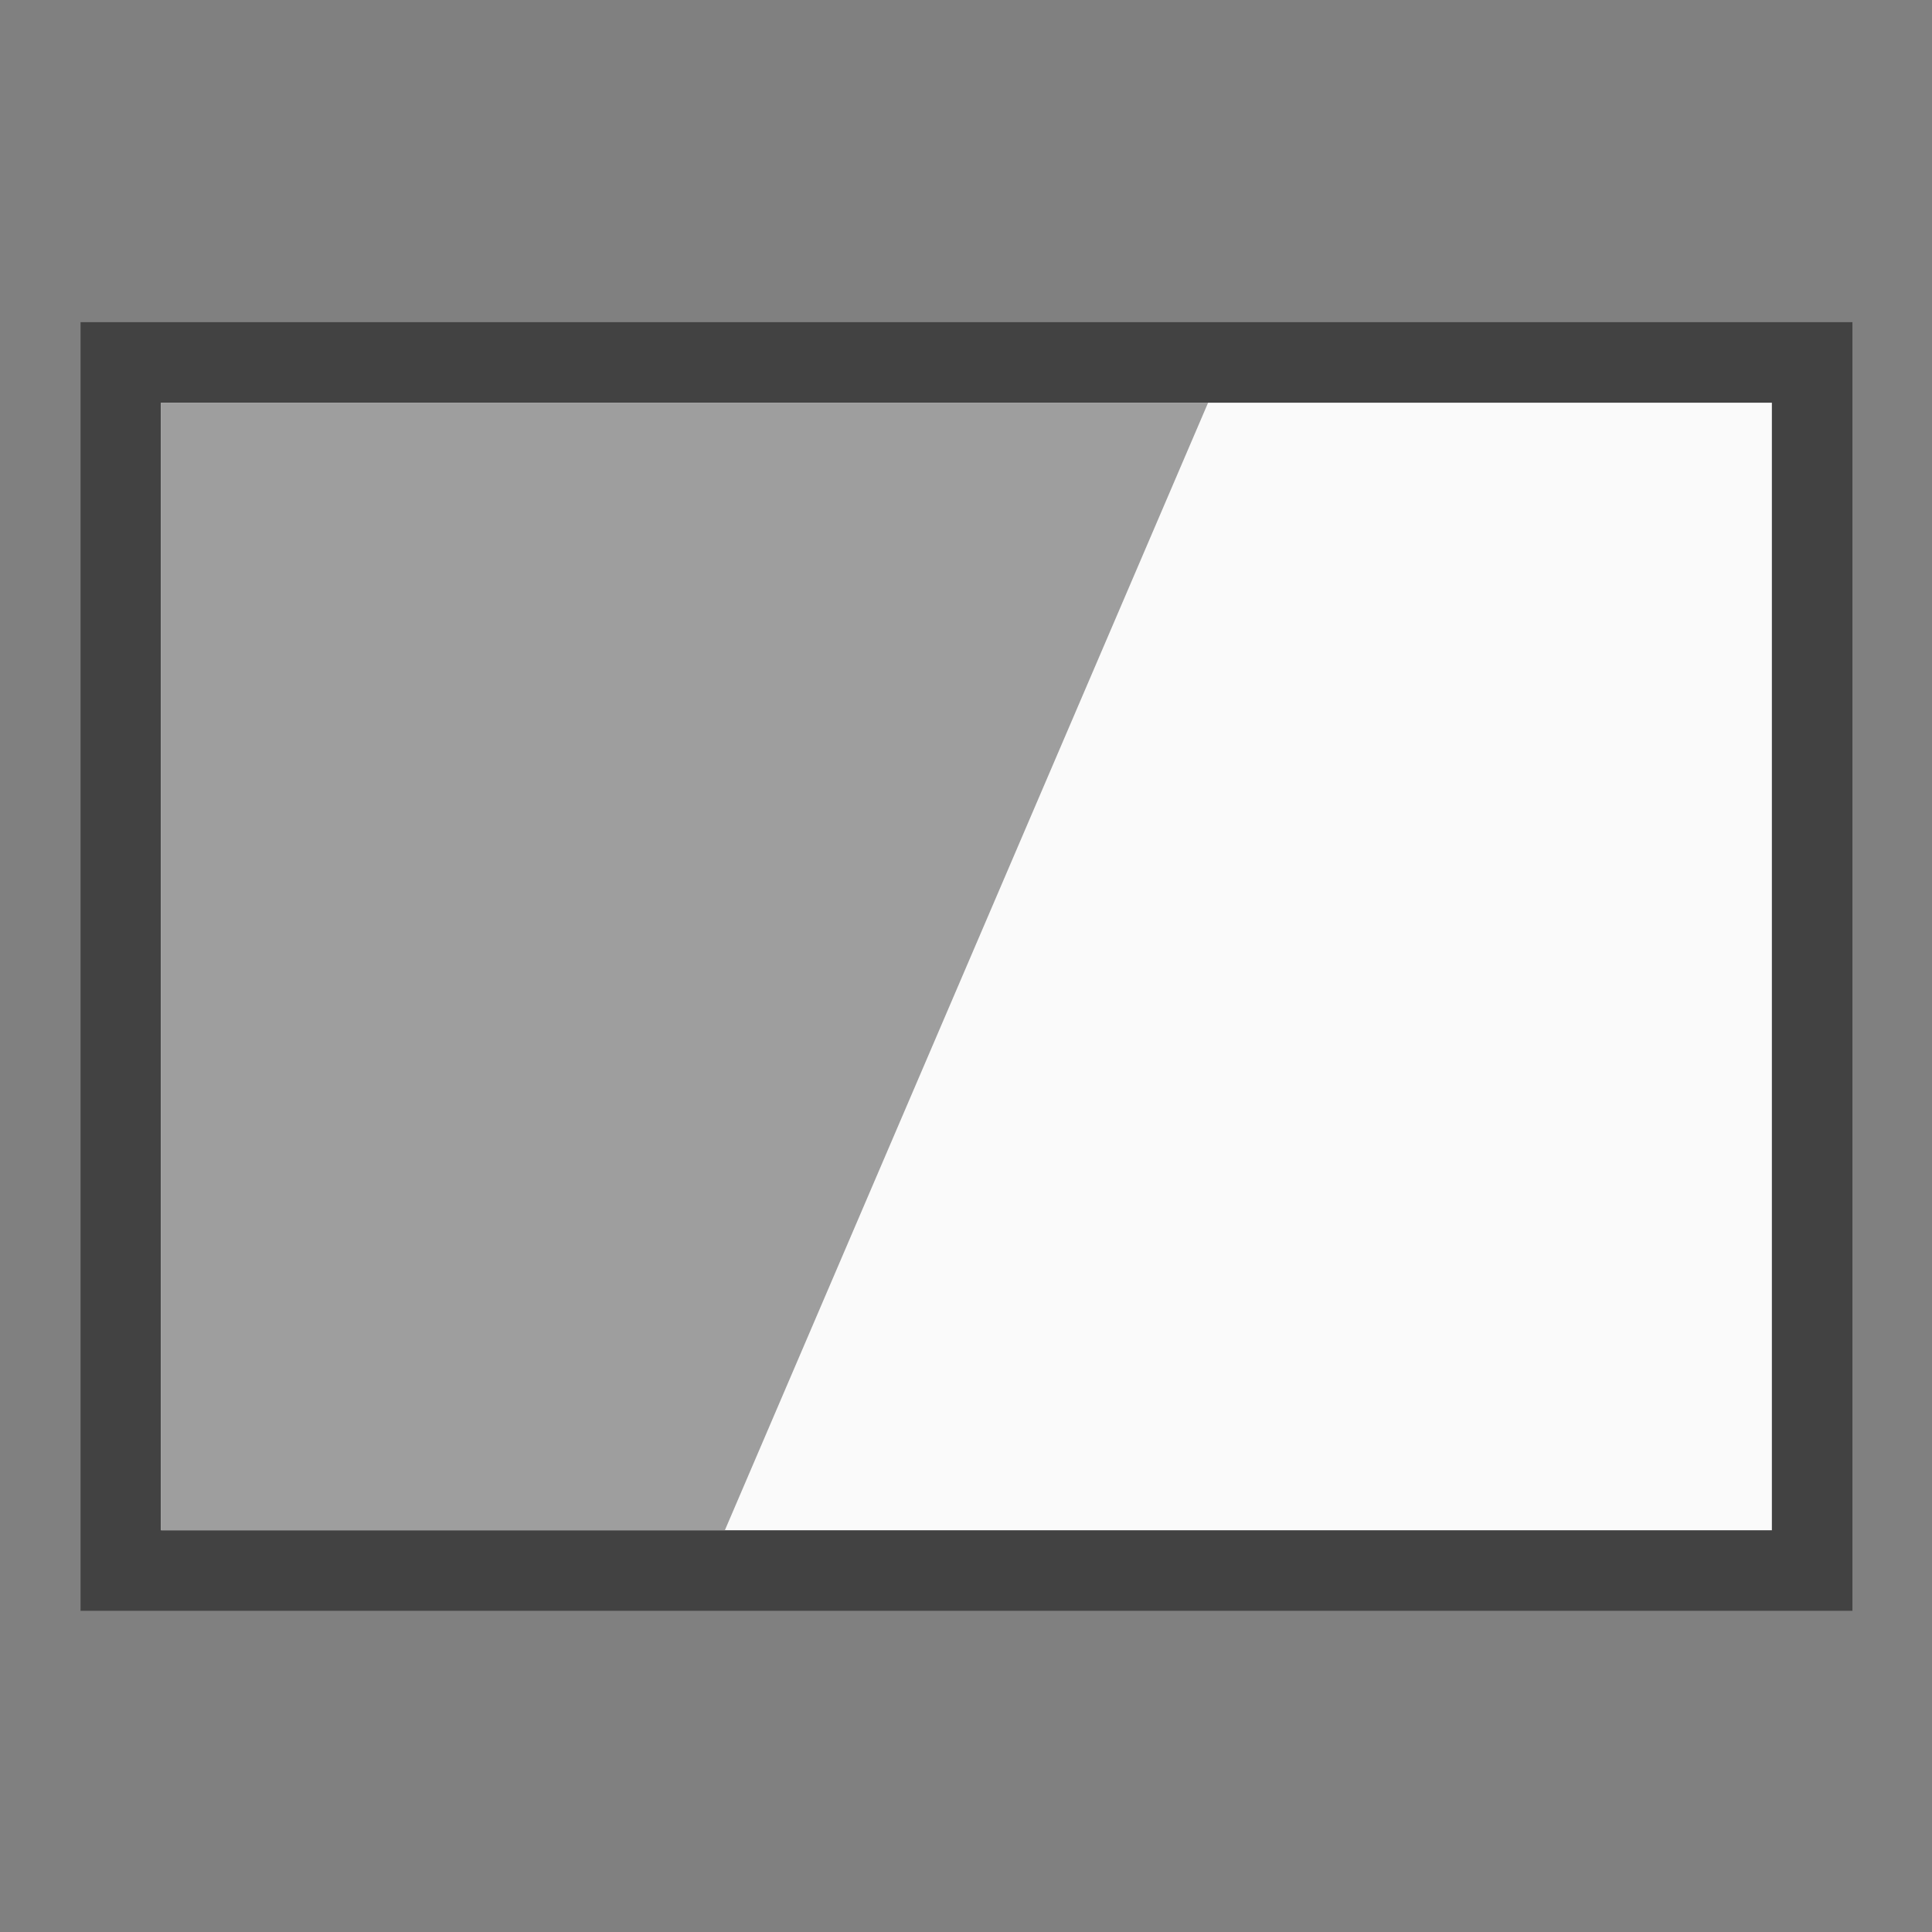 <?xml version="1.0" encoding="UTF-8"?>
<!DOCTYPE svg PUBLIC '-//W3C//DTD SVG 1.0//EN'
          'http://www.w3.org/TR/2001/REC-SVG-20010904/DTD/svg10.dtd'>
<svg style="fill-opacity:1; color-rendering:auto; color-interpolation:auto; text-rendering:auto; stroke:black; stroke-linecap:square; stroke-miterlimit:10; shape-rendering:auto; stroke-opacity:1; fill:black; stroke-dasharray:none; font-weight:normal; stroke-width:1; font-family:'Arial'; font-style:normal; stroke-linejoin:miter; font-size:12px; stroke-dashoffset:0; image-rendering:auto;" xmlns="http://www.w3.org/2000/svg" width="0.167in" viewBox="0 0 16 16" xmlns:xlink="http://www.w3.org/1999/xlink" height="0.167in"
><rect x="0" y="0" width="16" height="16" fill="#808080" stroke="none"/><!--Generated by the Batik Graphics2D SVG Generator--><defs id="genericDefs"
  /><g
  ><defs id="defs1"
    ><linearGradient transform="matrix(1.0 0.0 -289.6 -1.0 0.0 -387.99)" x1="291.1" x2="312.1" gradientUnits="userSpaceOnUse" y1="-399.99" style="color-interpolation:sRGB;" y2="-399.99" id="gradient1" spreadMethod="pad"
      ><stop style="stop-color:rgb(250,250,250);" offset="0%"
        /><stop style="stop-color:rgb(245,245,245);" offset="100%"
      /></linearGradient
      ><clipPath clipPathUnits="userSpaceOnUse" id="clipPath1"
      ><path d="M0 0 L24 0 L24 24 L0 24 L0 0 Z"
      /></clipPath
      ><clipPath clipPathUnits="userSpaceOnUse" id="clipPath2"
      ><path d="M0 0 L0 24 L24 24 L24 0 Z"
      /></clipPath
    ></defs
    ><g style="fill:url(#gradient1); text-rendering:geometricPrecision; stroke:url(#gradient1);" transform="matrix(0.667,0,0,0.667,0,0)"
    ><rect x="1.5" y="4.5" width="21" style="clip-path:url(#clipPath2); stroke:none;" height="15"
      /><rect x="1.5" y="4.5" width="21" style="stroke-linecap:butt; clip-path:url(#clipPath2); fill:none; stroke:rgb(66,66,66);" height="15"
    /></g
    ><g style="fill:rgb(158,158,158); text-rendering:geometricPrecision; stroke-linecap:butt; stroke:rgb(158,158,158);" transform="matrix(0.667,0,0,0.667,0,0)"
    ><path d="M9 19 L2 19 L2 5 L15 5 Z" style="stroke:none; clip-path:url(#clipPath2);"
    /></g
  ></g
></svg
>
